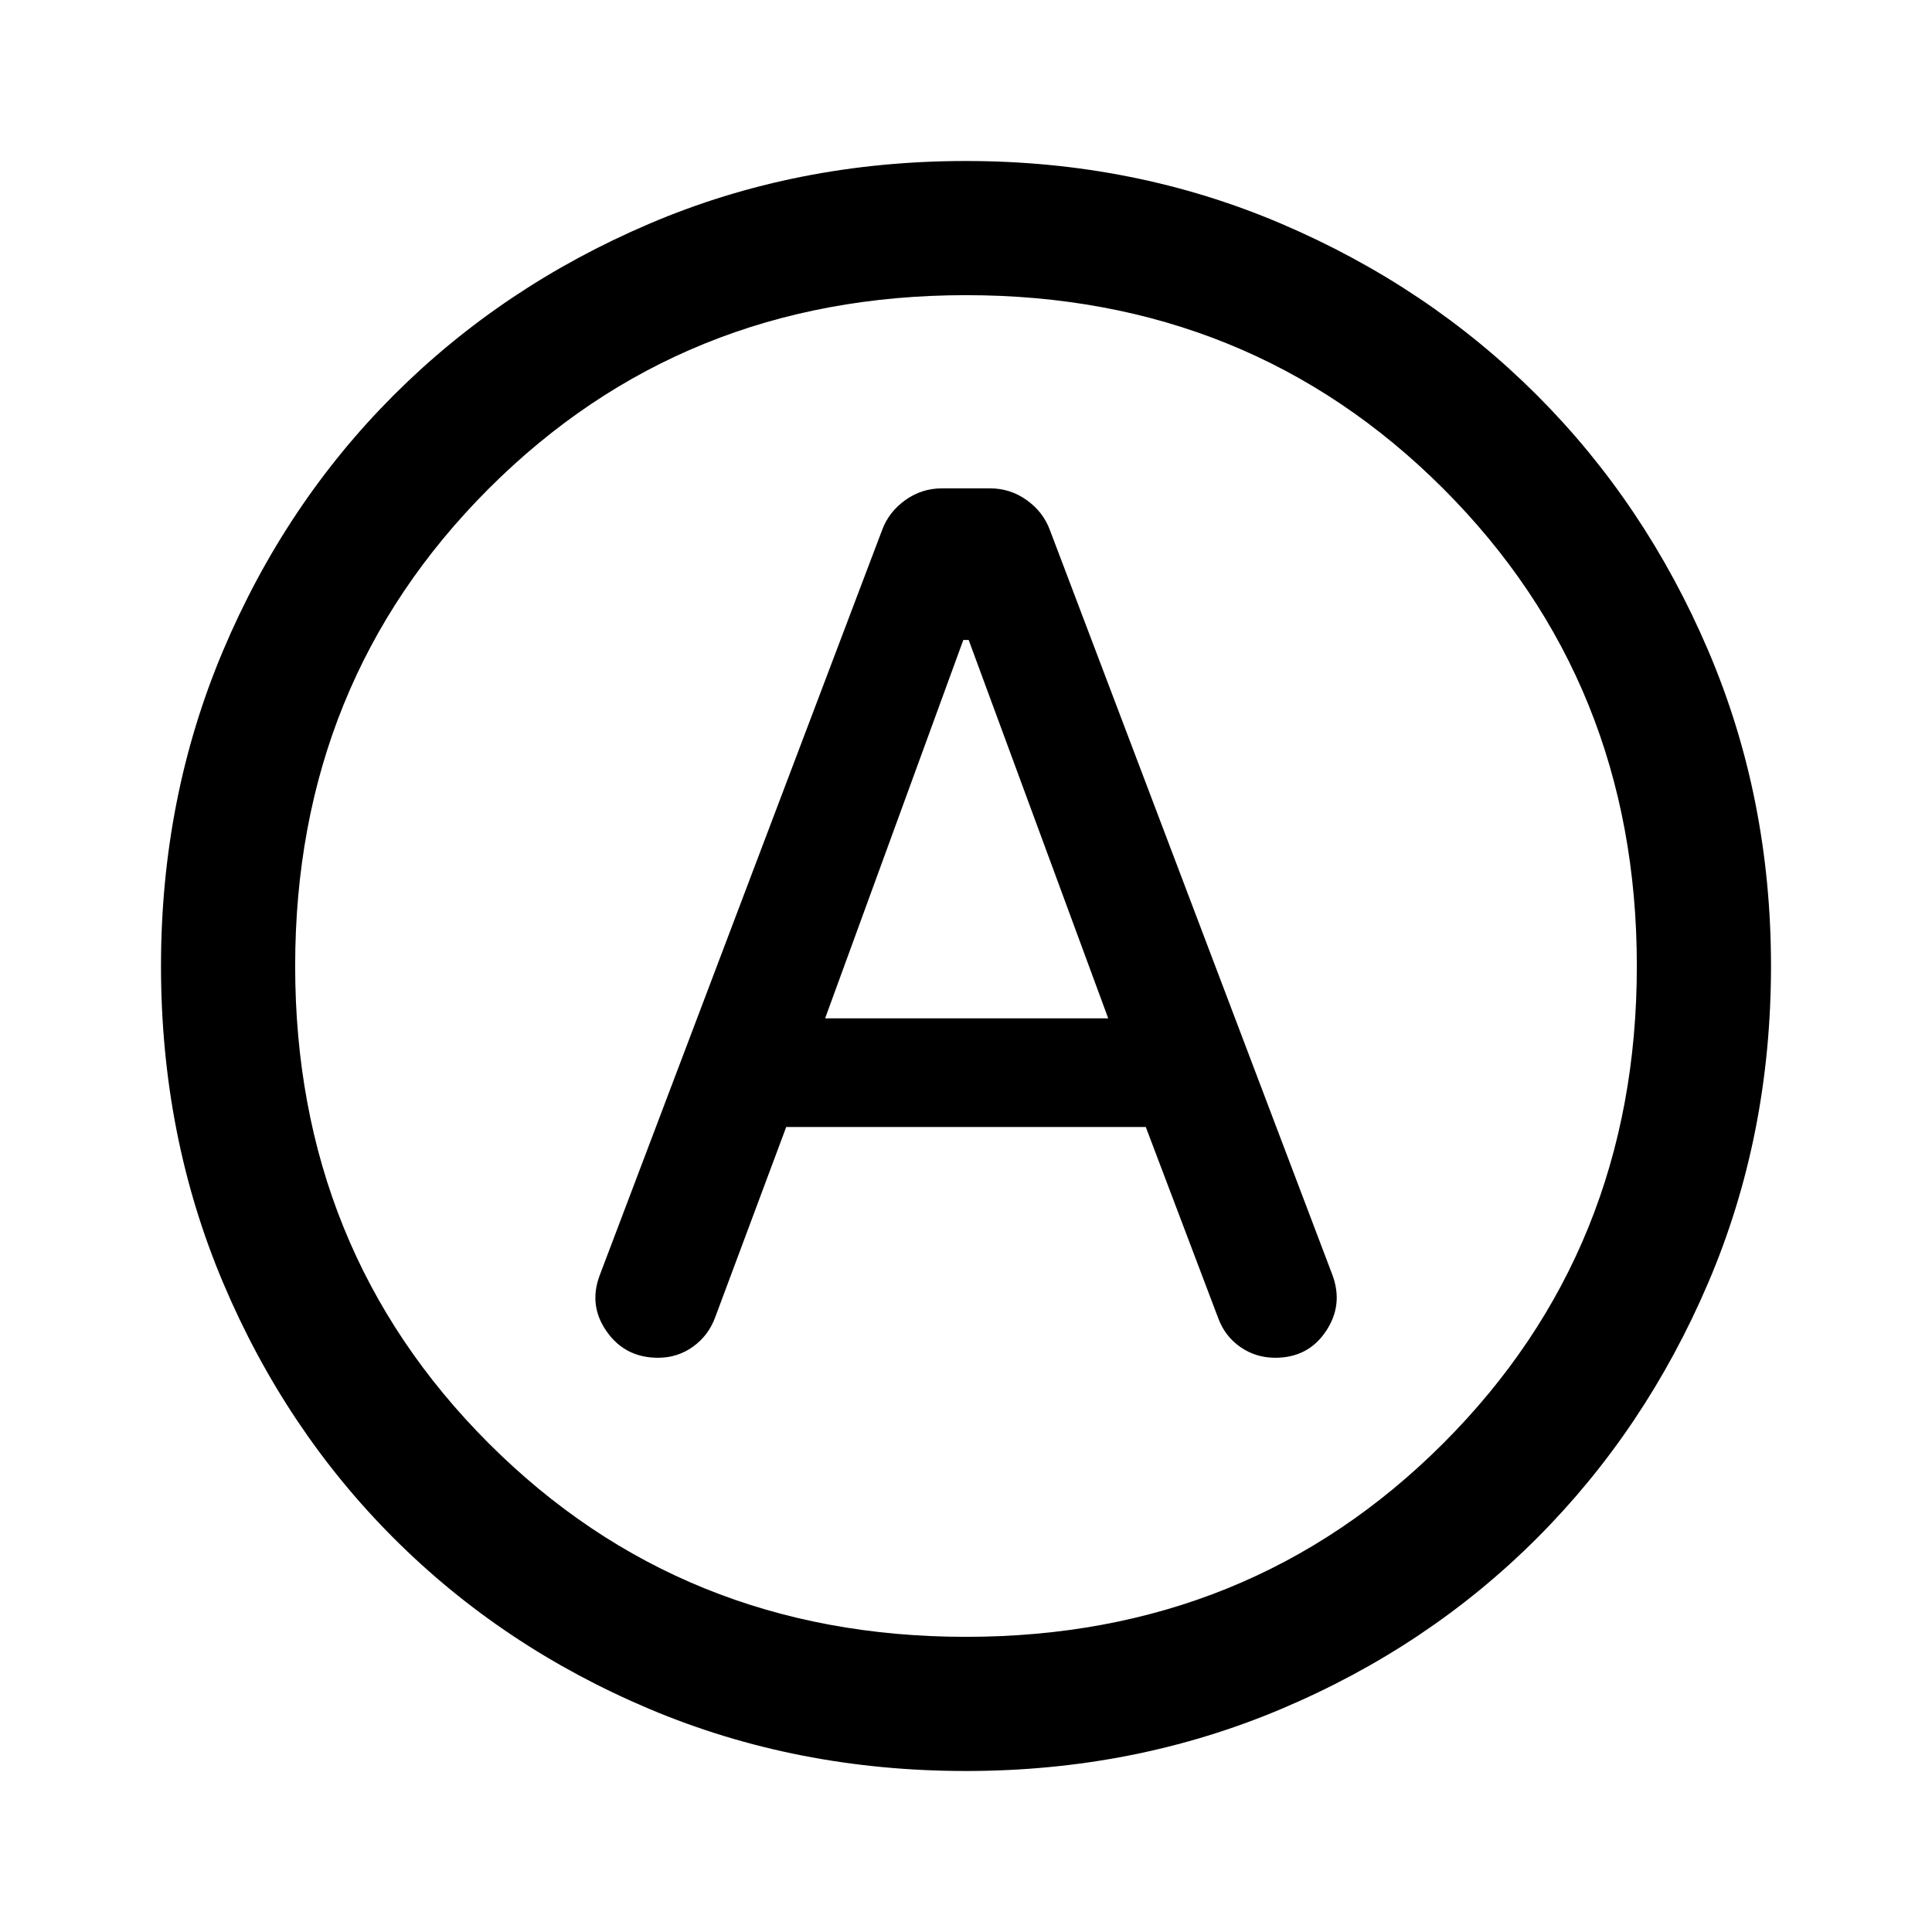 <svg xmlns="http://www.w3.org/2000/svg" height="40" viewBox="0 -960 960 960" width="40"><path d="M390.667-400h178.666l36 95q3.334 9 11 14.333 7.667 5.334 17.334 5.334 16.333 0 25.166-13.167 8.834-13.167 3.167-28.167l-140.334-370q-3.333-9-11.499-14.833Q502-717.333 492-717.333h-24q-10 0-18.167 5.833-8.166 5.833-11.499 14.833L298-326.333q-5.667 15 3.5 28t25.5 13q9.667 0 17.333-5.5 7.667-5.5 11-14.5L390.667-400ZM410-454l68.667-188h2.666l69.334 188H410Zm70 374q-84.333 0-157.333-30.833-73-30.834-127-84.834t-84.834-127Q80-395.667 80-480q0-83.667 30.833-156.667 30.834-73 84.834-127t127-85.166Q395.667-880 480-880q83.667 0 156.667 31.167 73 31.166 127 85.166t85.166 127Q880-563.667 880-480q0 84.333-31.167 157.333-31.166 73-85.166 127t-127 84.834Q563.667-80 480-80Zm0-400Zm0 333.334q141 0 237.167-96.167T813.334-480q0-141-96.167-237.167T480-813.334q-141 0-237.167 96.167T146.666-480q0 141 96.167 237.167T480-146.666Z"/></svg>